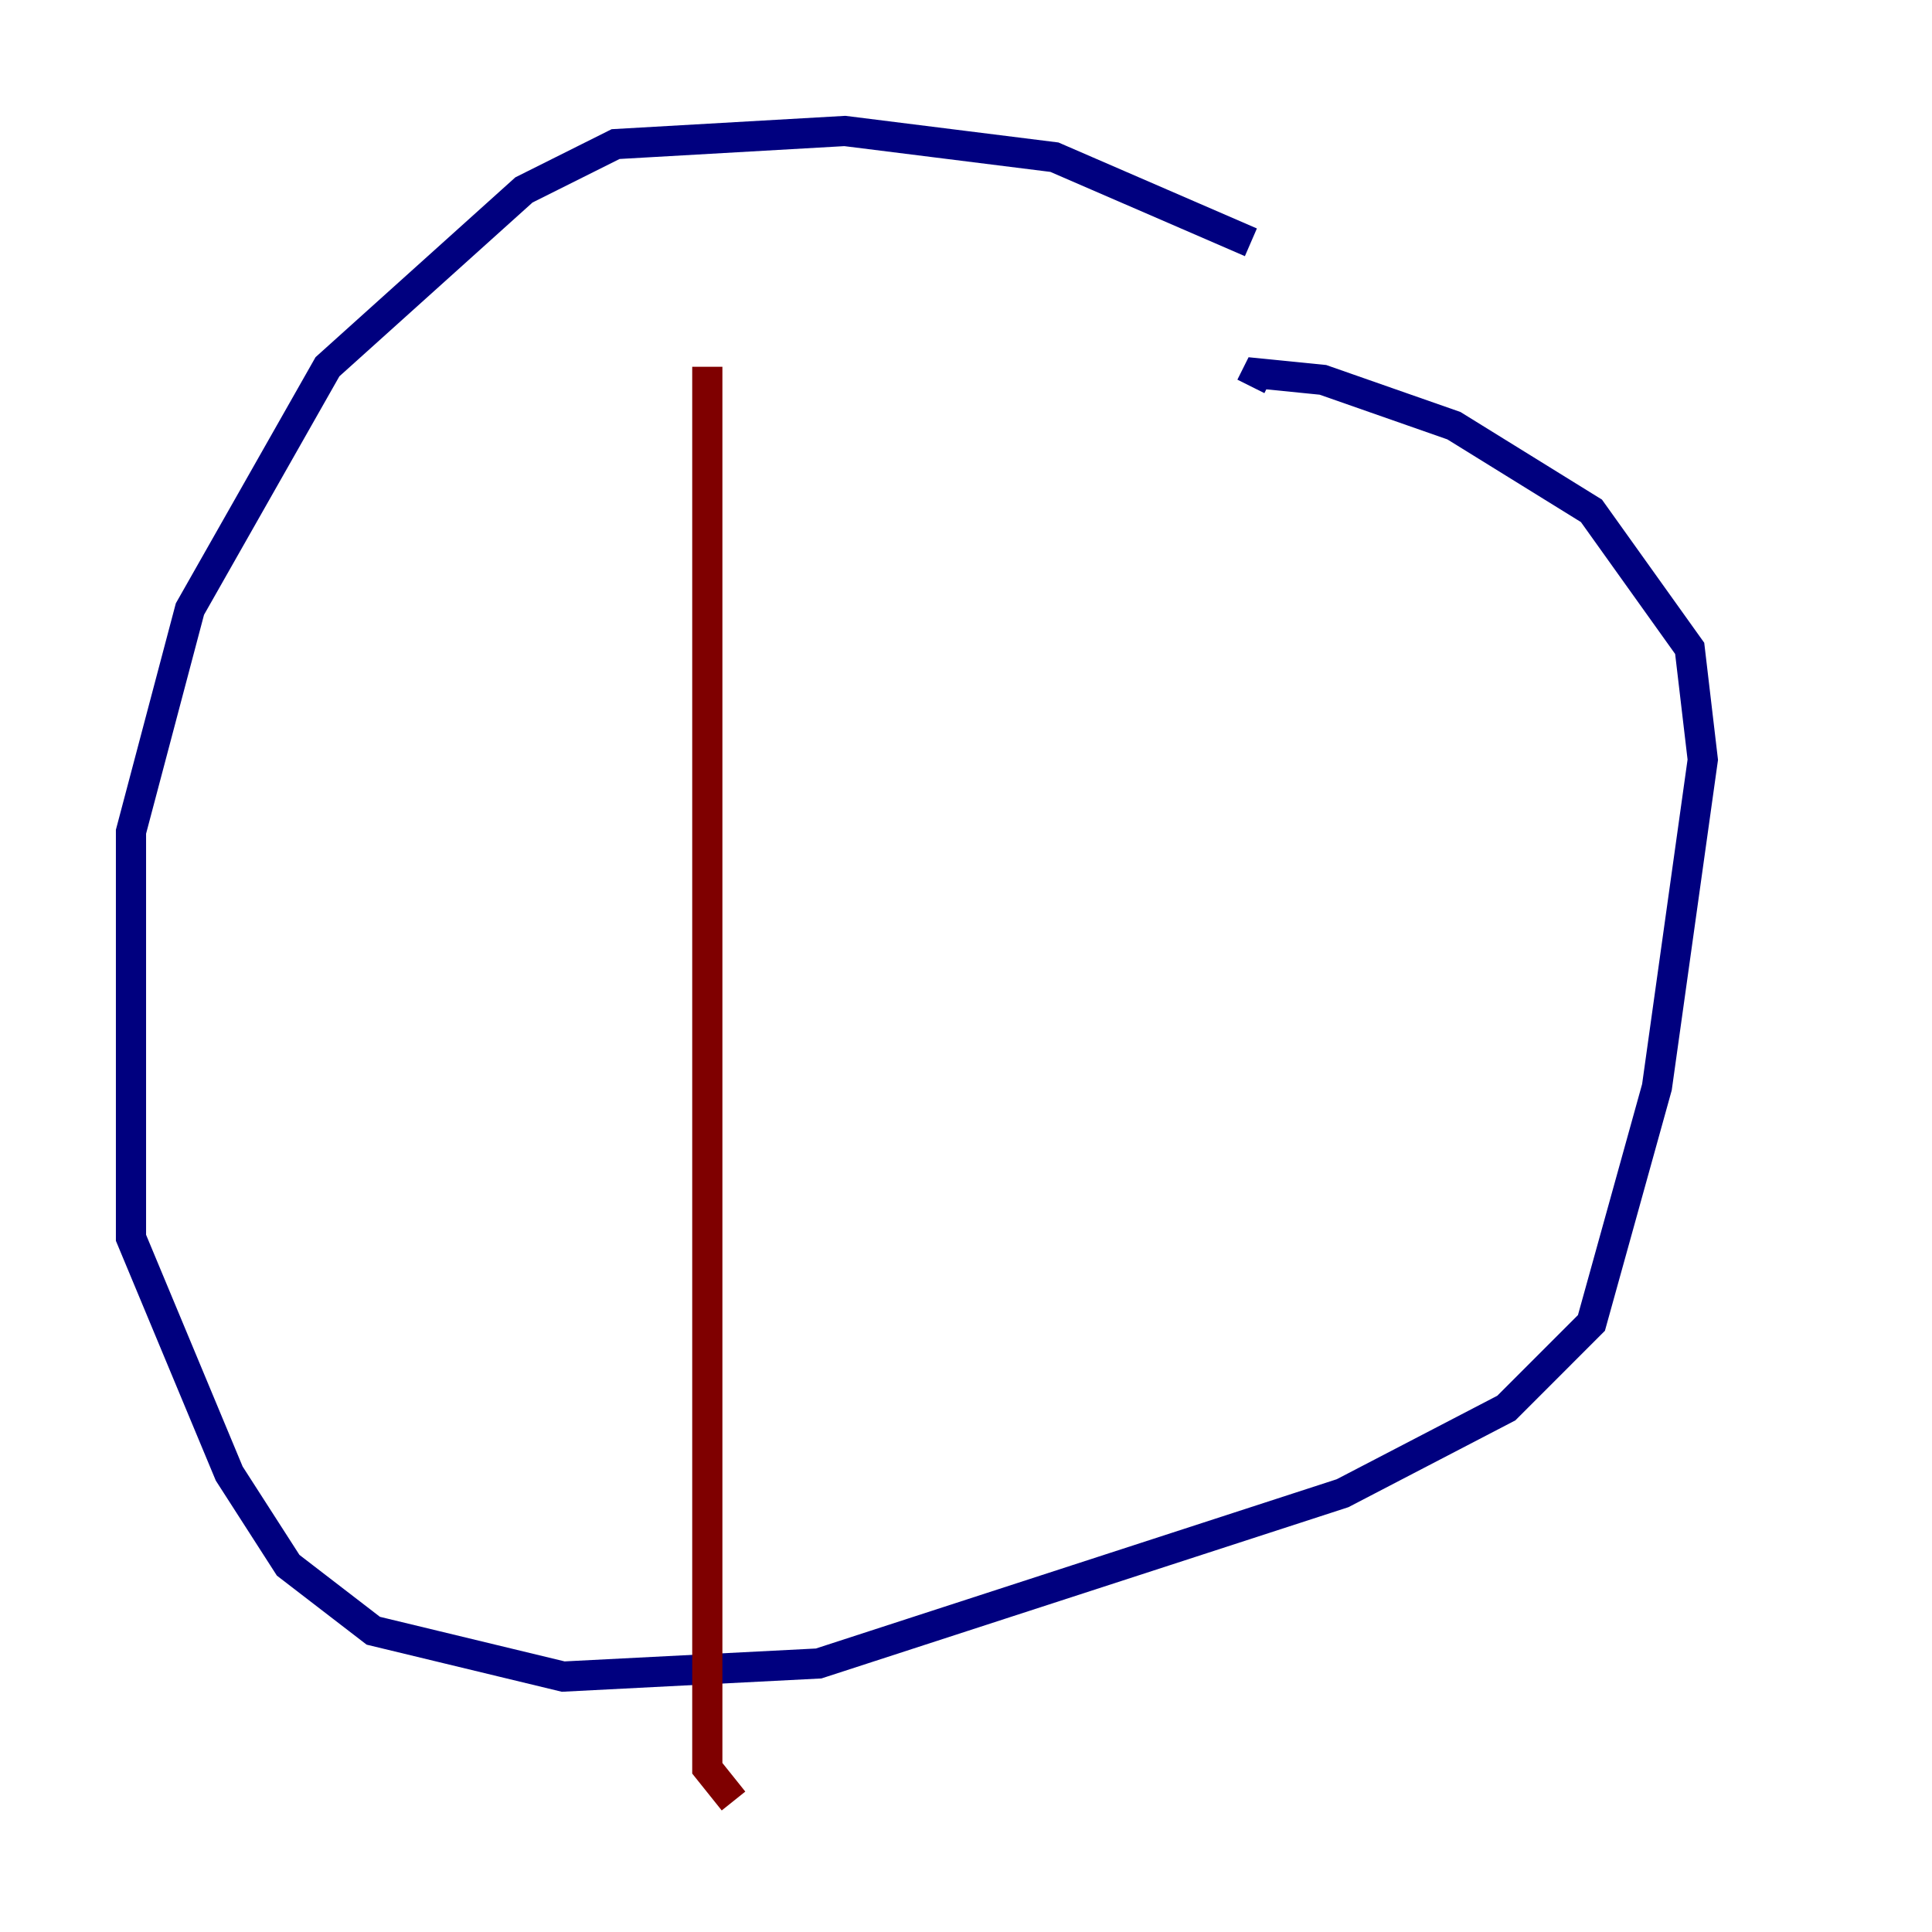 <?xml version="1.0" encoding="utf-8" ?>
<svg baseProfile="tiny" height="128" version="1.2" viewBox="0,0,128,128" width="128" xmlns="http://www.w3.org/2000/svg" xmlns:ev="http://www.w3.org/2001/xml-events" xmlns:xlink="http://www.w3.org/1999/xlink"><defs /><polyline fill="none" points="82.875,16.054 69.858,10.414 55.973,8.678 40.786,9.546 34.712,12.583 21.695,24.298 12.583,40.352 8.678,55.105 8.678,82.007 15.186,97.627 19.091,103.702 24.732,108.041 37.315,111.078 54.237,110.21 88.949,98.929 99.797,93.288 105.437,87.647 109.776,72.027 112.814,50.332 111.946,42.956 105.437,33.844 96.325,28.203 87.647,25.166 83.308,24.732 82.875,25.6" stroke="#00007f" stroke-width="2" /><polyline fill="none" points="46.861,24.298 46.861,117.153 48.597,119.322" stroke="#7f0000" stroke-width="2" /></svg>